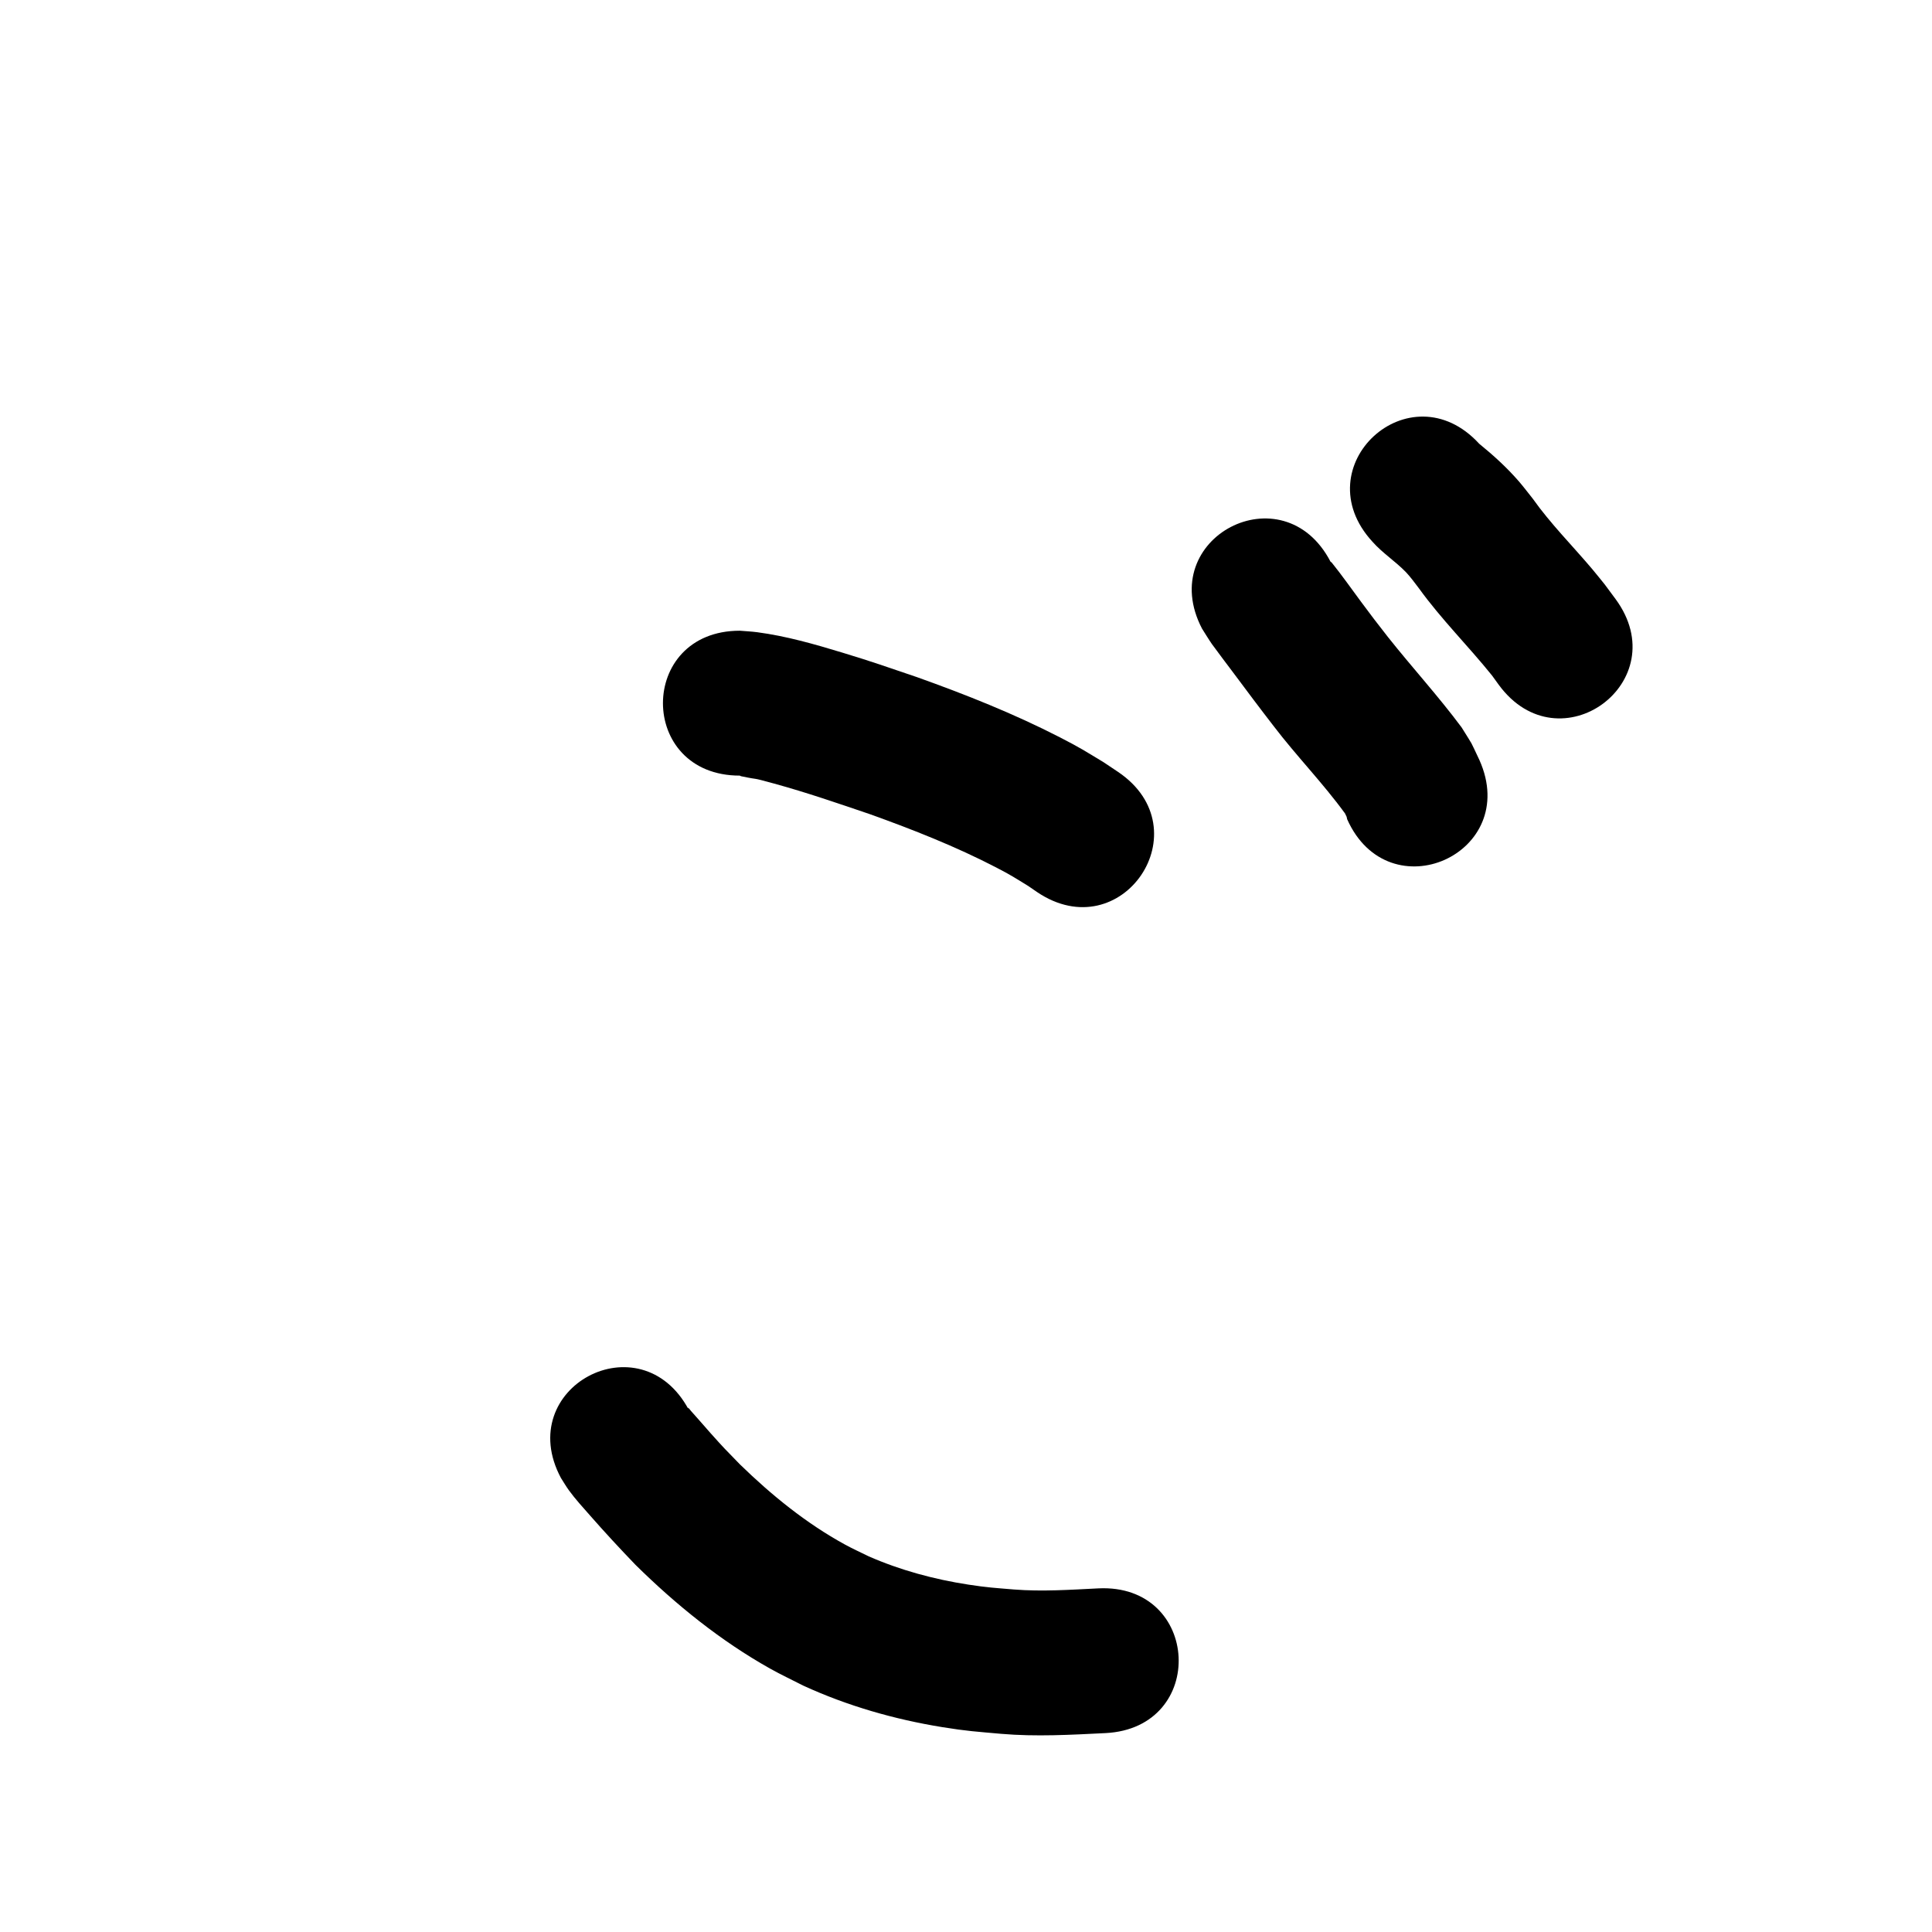 <?xml version="1.0" ?>
<svg xmlns="http://www.w3.org/2000/svg" viewBox="0 0 1000 1000">
<path d="m 382.915,401.458 c 0.222,0.103 0.427,0.26 0.667,0.31 10.852,2.291 3.803,0.159 17.185,3.836 16.743,4.6 33.168,10.261 49.597,15.85 22.215,7.978 44.246,16.658 65.226,27.533 7.882,4.086 9.621,5.302 16.631,9.605 1.51,1.038 3.02,2.076 4.53,3.114 43.945,29.688 85.929,-32.46 41.985,-62.147 v 0 c -2.528,-1.69 -5.055,-3.38 -7.583,-5.07 -9.649,-5.817 -11.906,-7.377 -22.505,-12.822 -23.885,-12.272 -48.888,-22.207 -74.156,-31.225 -15.832,-5.373 -22.723,-7.859 -38.582,-12.672 -14.41,-4.373 -28.994,-8.549 -43.962,-10.533 -2.996,-0.397 -6.021,-0.519 -9.032,-0.778 -53.033,0 -53.033,75 0,75 z"/>
<path d="m 290.352,765.017 c 1.381,2.136 2.648,4.35 4.142,6.408 3.24,4.46 7.33,8.918 10.962,13.053 7.66,8.72 15.488,17.186 23.543,25.546 20.881,20.583 43.96,39.257 69.596,53.638 5.622,3.154 11.469,5.887 17.204,8.831 22.842,10.478 47.064,17.422 71.835,21.457 12.926,2.105 17.904,2.337 30.655,3.485 17.95,1.536 35.936,0.507 53.883,-0.383 52.968,-2.628 49.251,-77.536 -3.717,-74.908 v 0 c -14.527,0.721 -29.086,1.718 -43.624,0.576 -9.949,-0.839 -13.509,-0.977 -23.579,-2.524 -17.732,-2.724 -35.116,-7.422 -51.576,-14.617 -4.08,-2.026 -8.243,-3.892 -12.24,-6.077 -20.122,-11 -38.117,-25.638 -54.493,-41.585 -8.193,-8.457 -7.547,-7.617 -15.156,-16.12 -2.057,-2.298 -4.064,-4.64 -6.104,-6.953 -1.354,-1.535 -2.707,-3.072 -4.078,-4.593 -0.491,-0.545 -0.859,-1.258 -1.507,-1.603 -0.319,-0.17 0.263,0.674 0.395,1.011 -25,-46.771 -91.144,-11.415 -66.144,35.356 z"/>
<path d="m 622.164,325.38 c 1.705,2.66 3.32,5.379 5.114,7.979 1.343,1.947 9.628,12.891 11.115,14.887 6.868,9.215 13.74,18.4 20.776,27.488 11.824,15.513 25.526,29.539 37.012,45.309 1.017,2.186 0.714,1.176 1.095,2.967 21.606,48.432 90.099,17.877 68.494,-30.555 v 0 c -5.532,-11.609 -2.454,-5.959 -9.243,-16.948 -11.999,-16.128 -25.576,-30.973 -38.072,-46.71 -8.096,-10.44 -6.436,-8.189 -14.058,-18.429 -4.999,-6.715 -9.815,-13.638 -15.079,-20.152 -0.171,-0.211 -0.429,-0.332 -0.644,-0.498 -24.51,-47.029 -91.02,-12.367 -66.51,34.662 z"/>
<path d="m 710.386,280.407 c 5.213,5.894 11.956,10.164 17.393,15.814 2.175,2.261 4.909,6.011 6.711,8.366 11.5,15.94 25.512,29.796 37.801,45.083 1.163,1.606 2.326,3.212 3.489,4.819 31.4,42.738 91.841,-1.669 60.44,-44.407 v 0 c -1.883,-2.54 -3.767,-5.08 -5.65,-7.619 -2.142,-2.629 -4.237,-5.297 -6.425,-7.888 -10.26,-12.156 -21.571,-23.446 -30.792,-36.464 -2.385,-2.971 -4.662,-6.033 -7.155,-8.914 -6.224,-7.193 -13.223,-13.538 -20.583,-19.531 -35.88,-39.053 -91.109,11.688 -55.23,50.741 z"/>
</svg>
